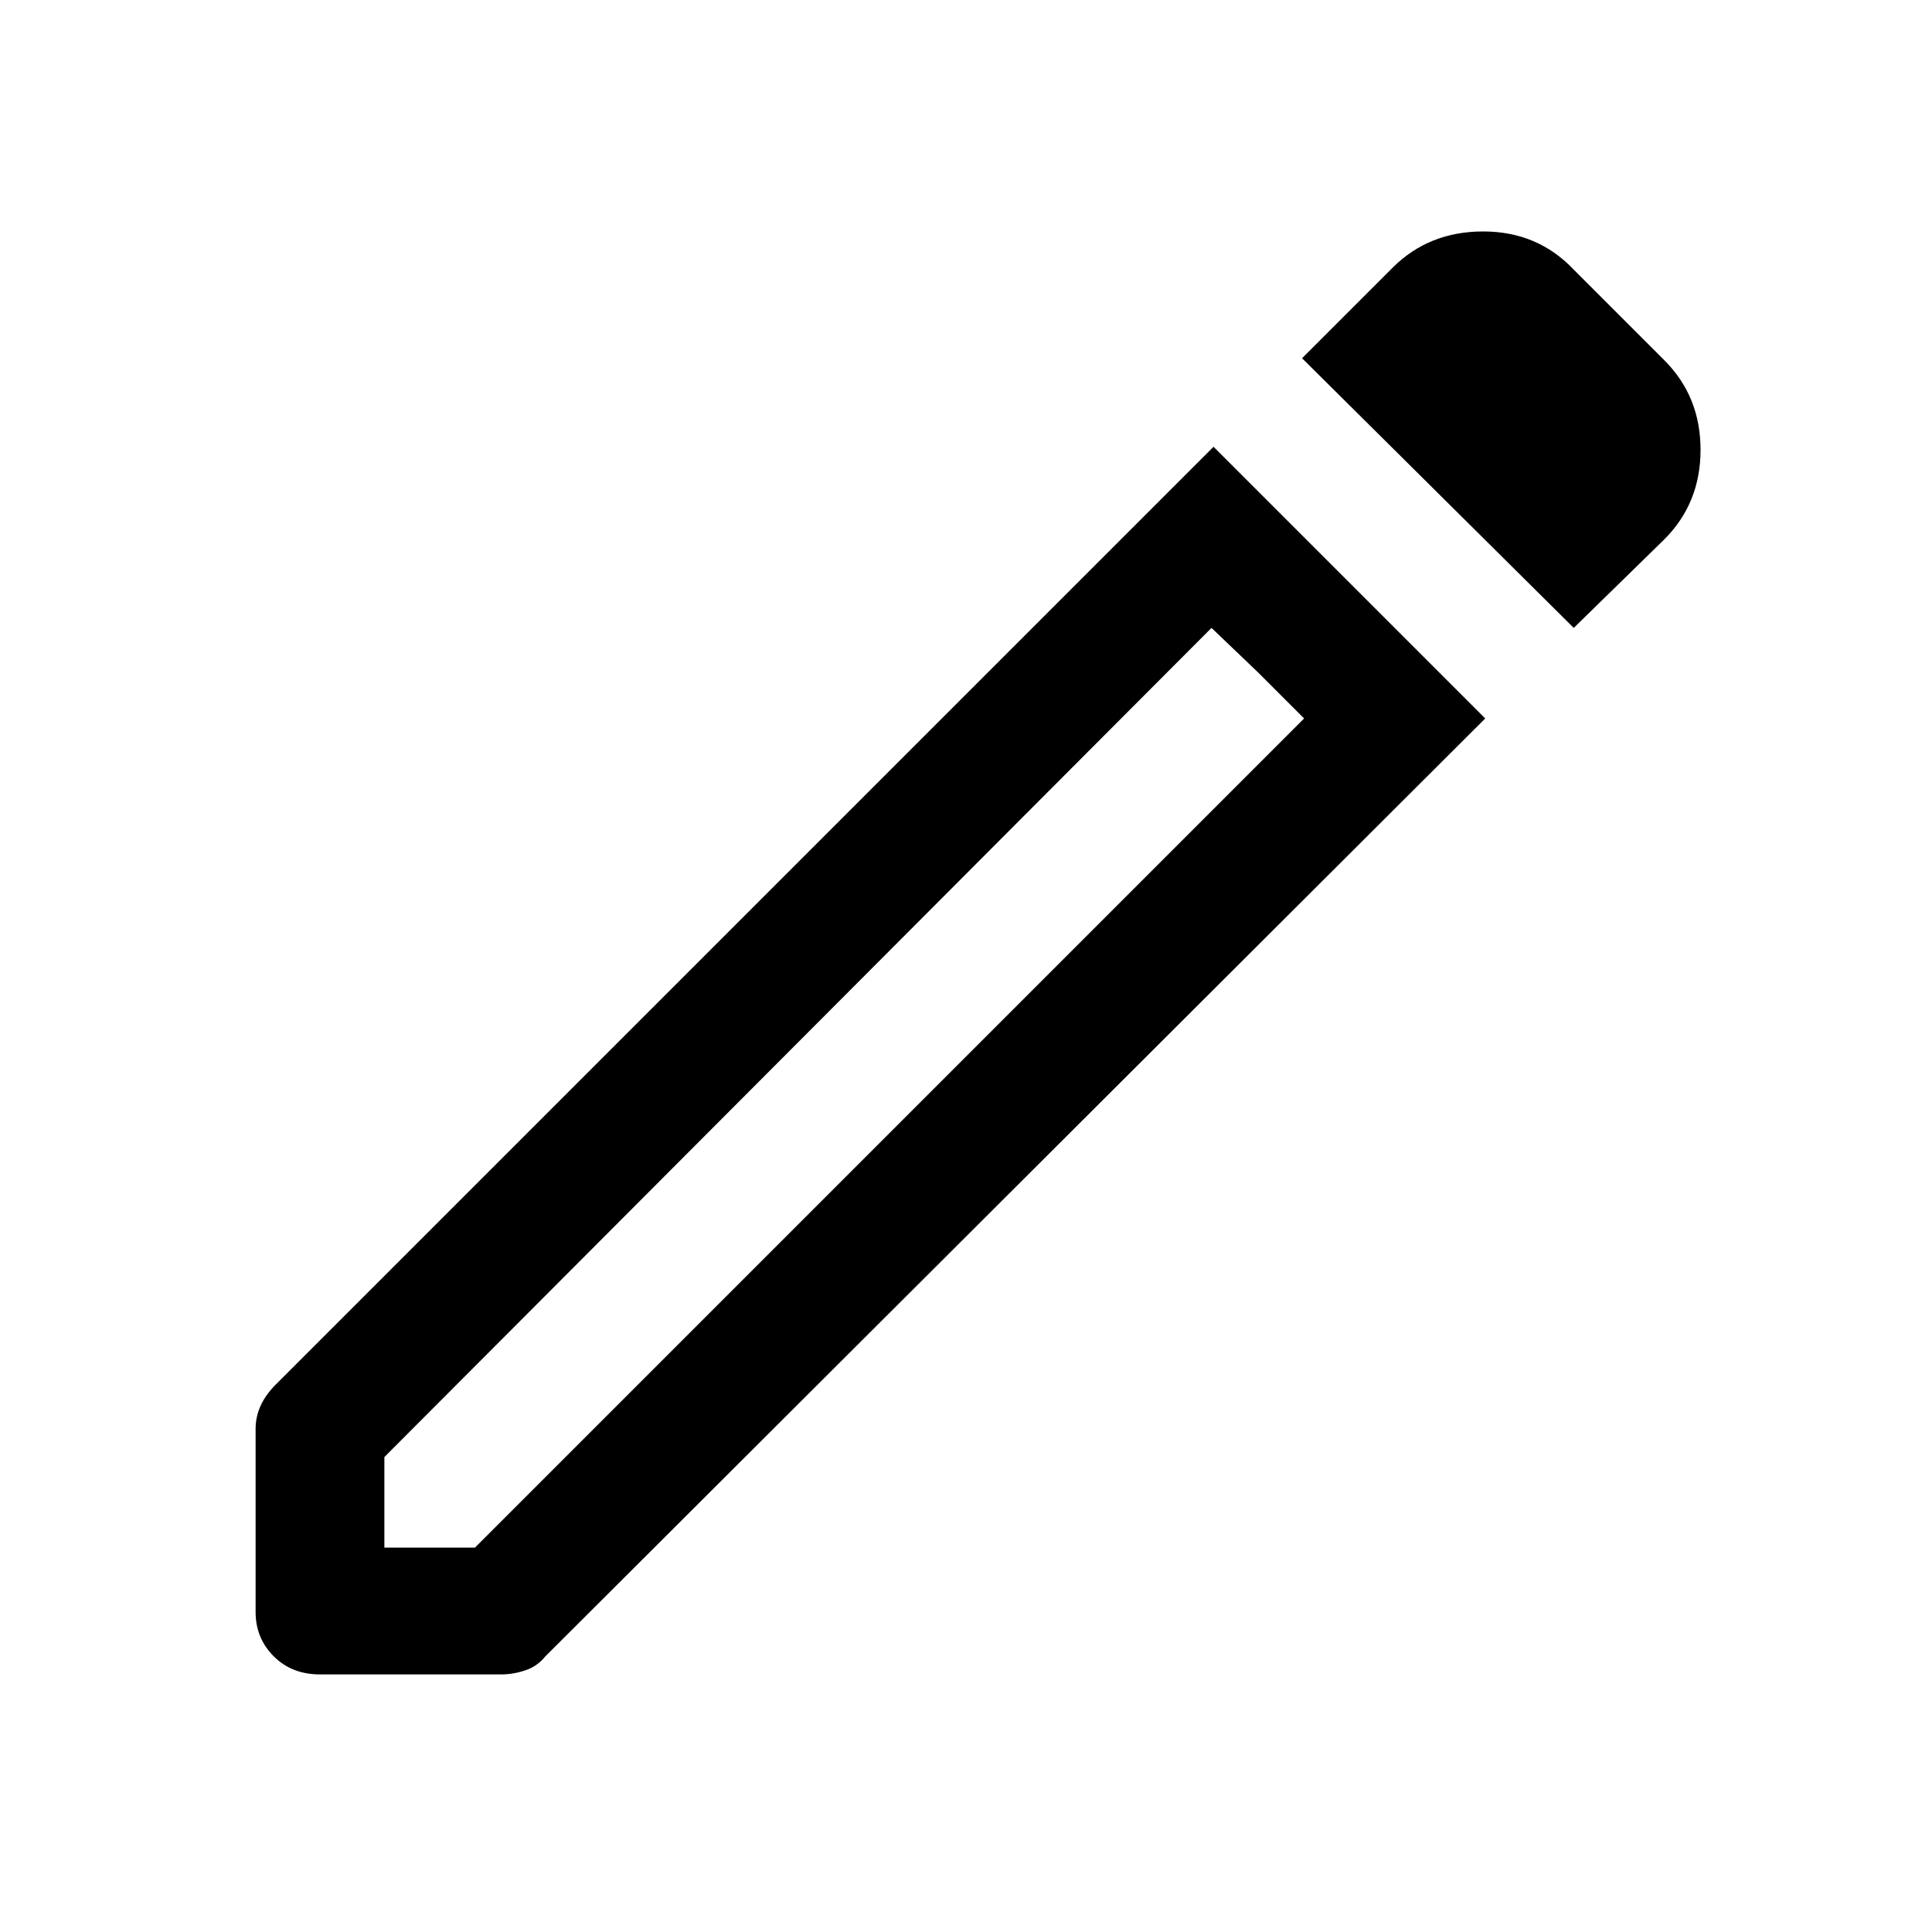 <svg xmlns="http://www.w3.org/2000/svg" height="40" width="40"><path d="M7.958 32.042H9.833L27 14.875L25.083 13L7.958 30.167ZM32.583 13 26.958 7.417 28.833 5.542Q29.583 4.792 30.708 4.792Q31.833 4.792 32.583 5.583L34.458 7.458Q35.208 8.208 35.208 9.313Q35.208 10.417 34.458 11.167ZM6.625 34.667Q6.042 34.667 5.667 34.292Q5.292 33.917 5.292 33.375V29.583Q5.292 29.333 5.396 29.104Q5.5 28.875 5.708 28.667L25.125 9.25L30.75 14.875L11.292 34.292Q11.125 34.5 10.875 34.583Q10.625 34.667 10.375 34.667ZM26.042 13.917 25.083 13 27 14.875Z"/></svg>
